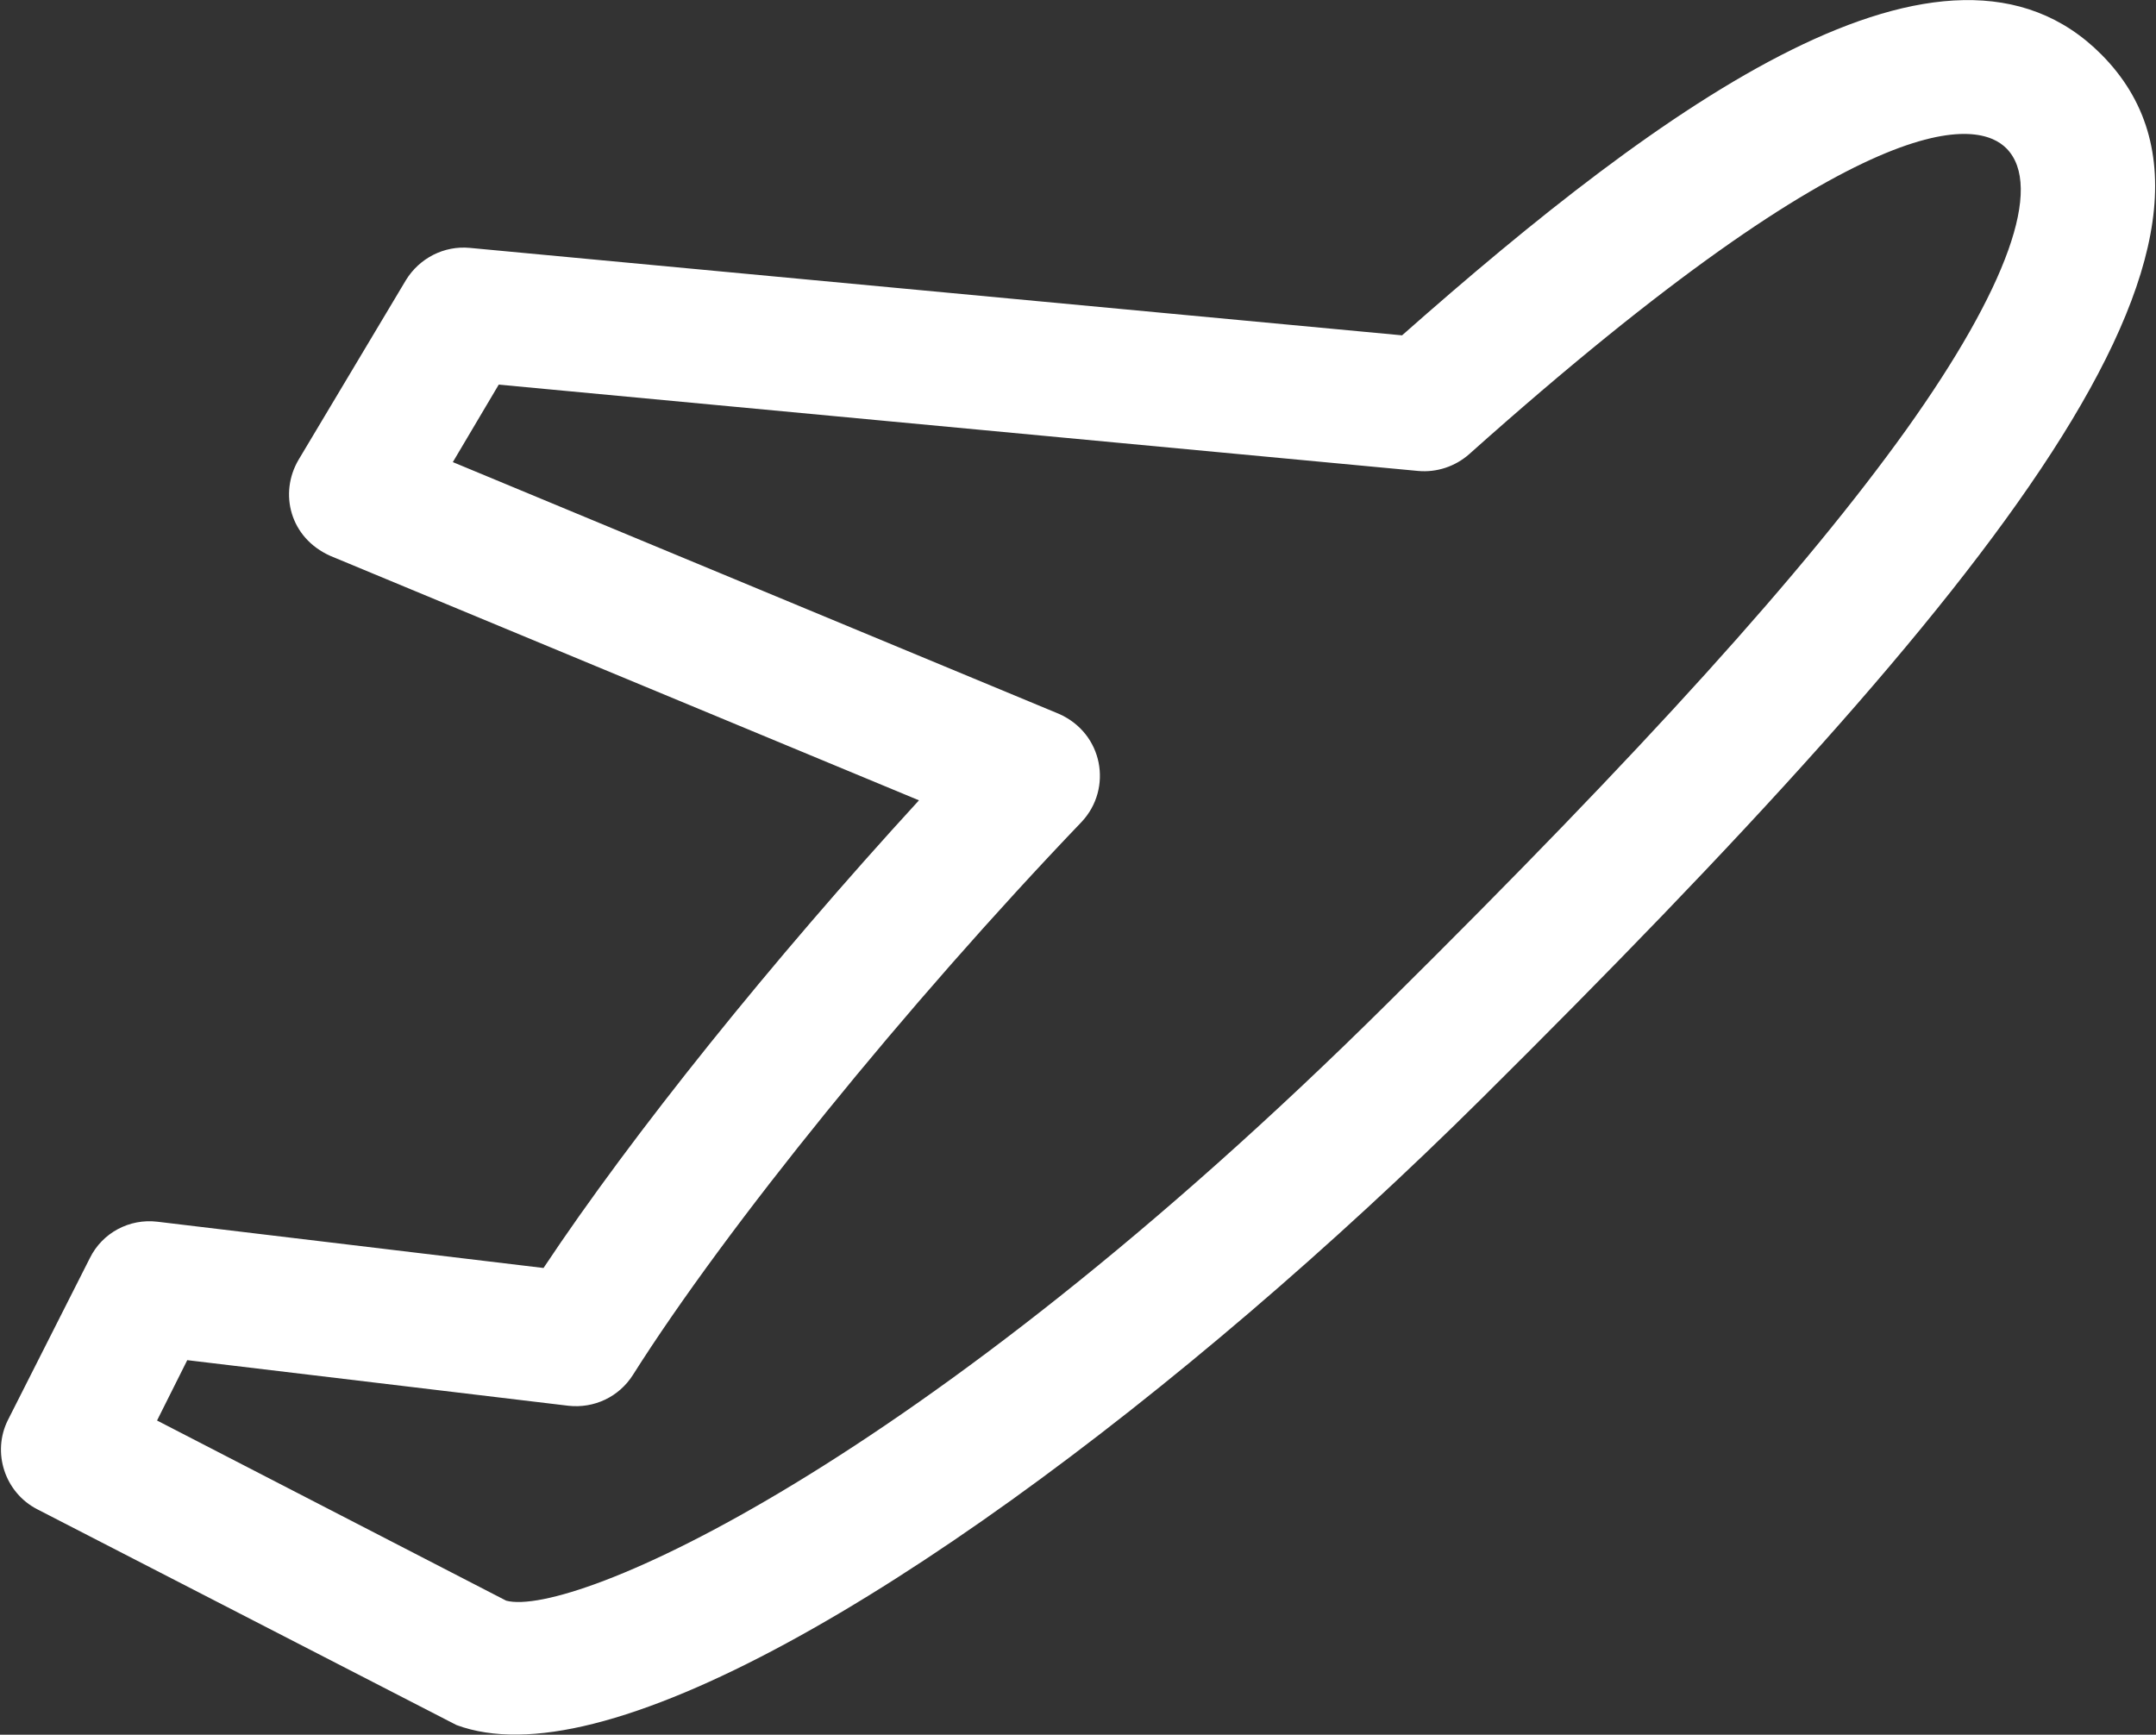 <svg width="942" height="758" viewBox="0 0 942 758" fill="none" xmlns="http://www.w3.org/2000/svg">
<rect x="0" y="0" width="942" height="758" fill="#333333" stroke="none"/>
<path d="M918.206 23.881C850.433 -44.402 726.734 45.652 612.59 146.529L205.21 108.311C194.067 107.277 183.287 112.766 177.382 122.362L130.397 200.987C121.892 215.506 126.594 235.02 144.374 242.918L401.517 349.708C337.404 419.631 276.312 495.622 237.472 554.057L68.71 533.832C56.612 532.398 44.729 538.592 39.228 549.794L3.471 620.469C-3.63 634.634 2.072 652.19 16.288 659.491L199.435 753.766C215.204 759.61 235.378 759.222 259.256 753.208C358.58 728.188 517.558 608.763 647.311 480.055C872.299 256.727 996.286 102.585 918.206 23.881ZM832.931 187.69C788.726 249.398 719.005 326.709 606.285 438.323C400.383 642.546 249.538 707.004 221.169 699.426L68.614 620.705L81.816 594.333L248.369 614.261C259.563 615.496 270.444 610.408 276.55 600.761C317.136 536.551 395.906 439.25 472.598 359.116C486.223 344.588 482.064 320.456 462.627 311.909L197.849 201.921L217.914 168.06L619.621 205.786C627.702 206.525 635.778 203.851 641.891 198.47C817.664 41.525 864.659 52.733 876.675 64.857C893.015 81.439 876.934 126.034 832.931 187.69Z" fill="white"/>
</svg>
